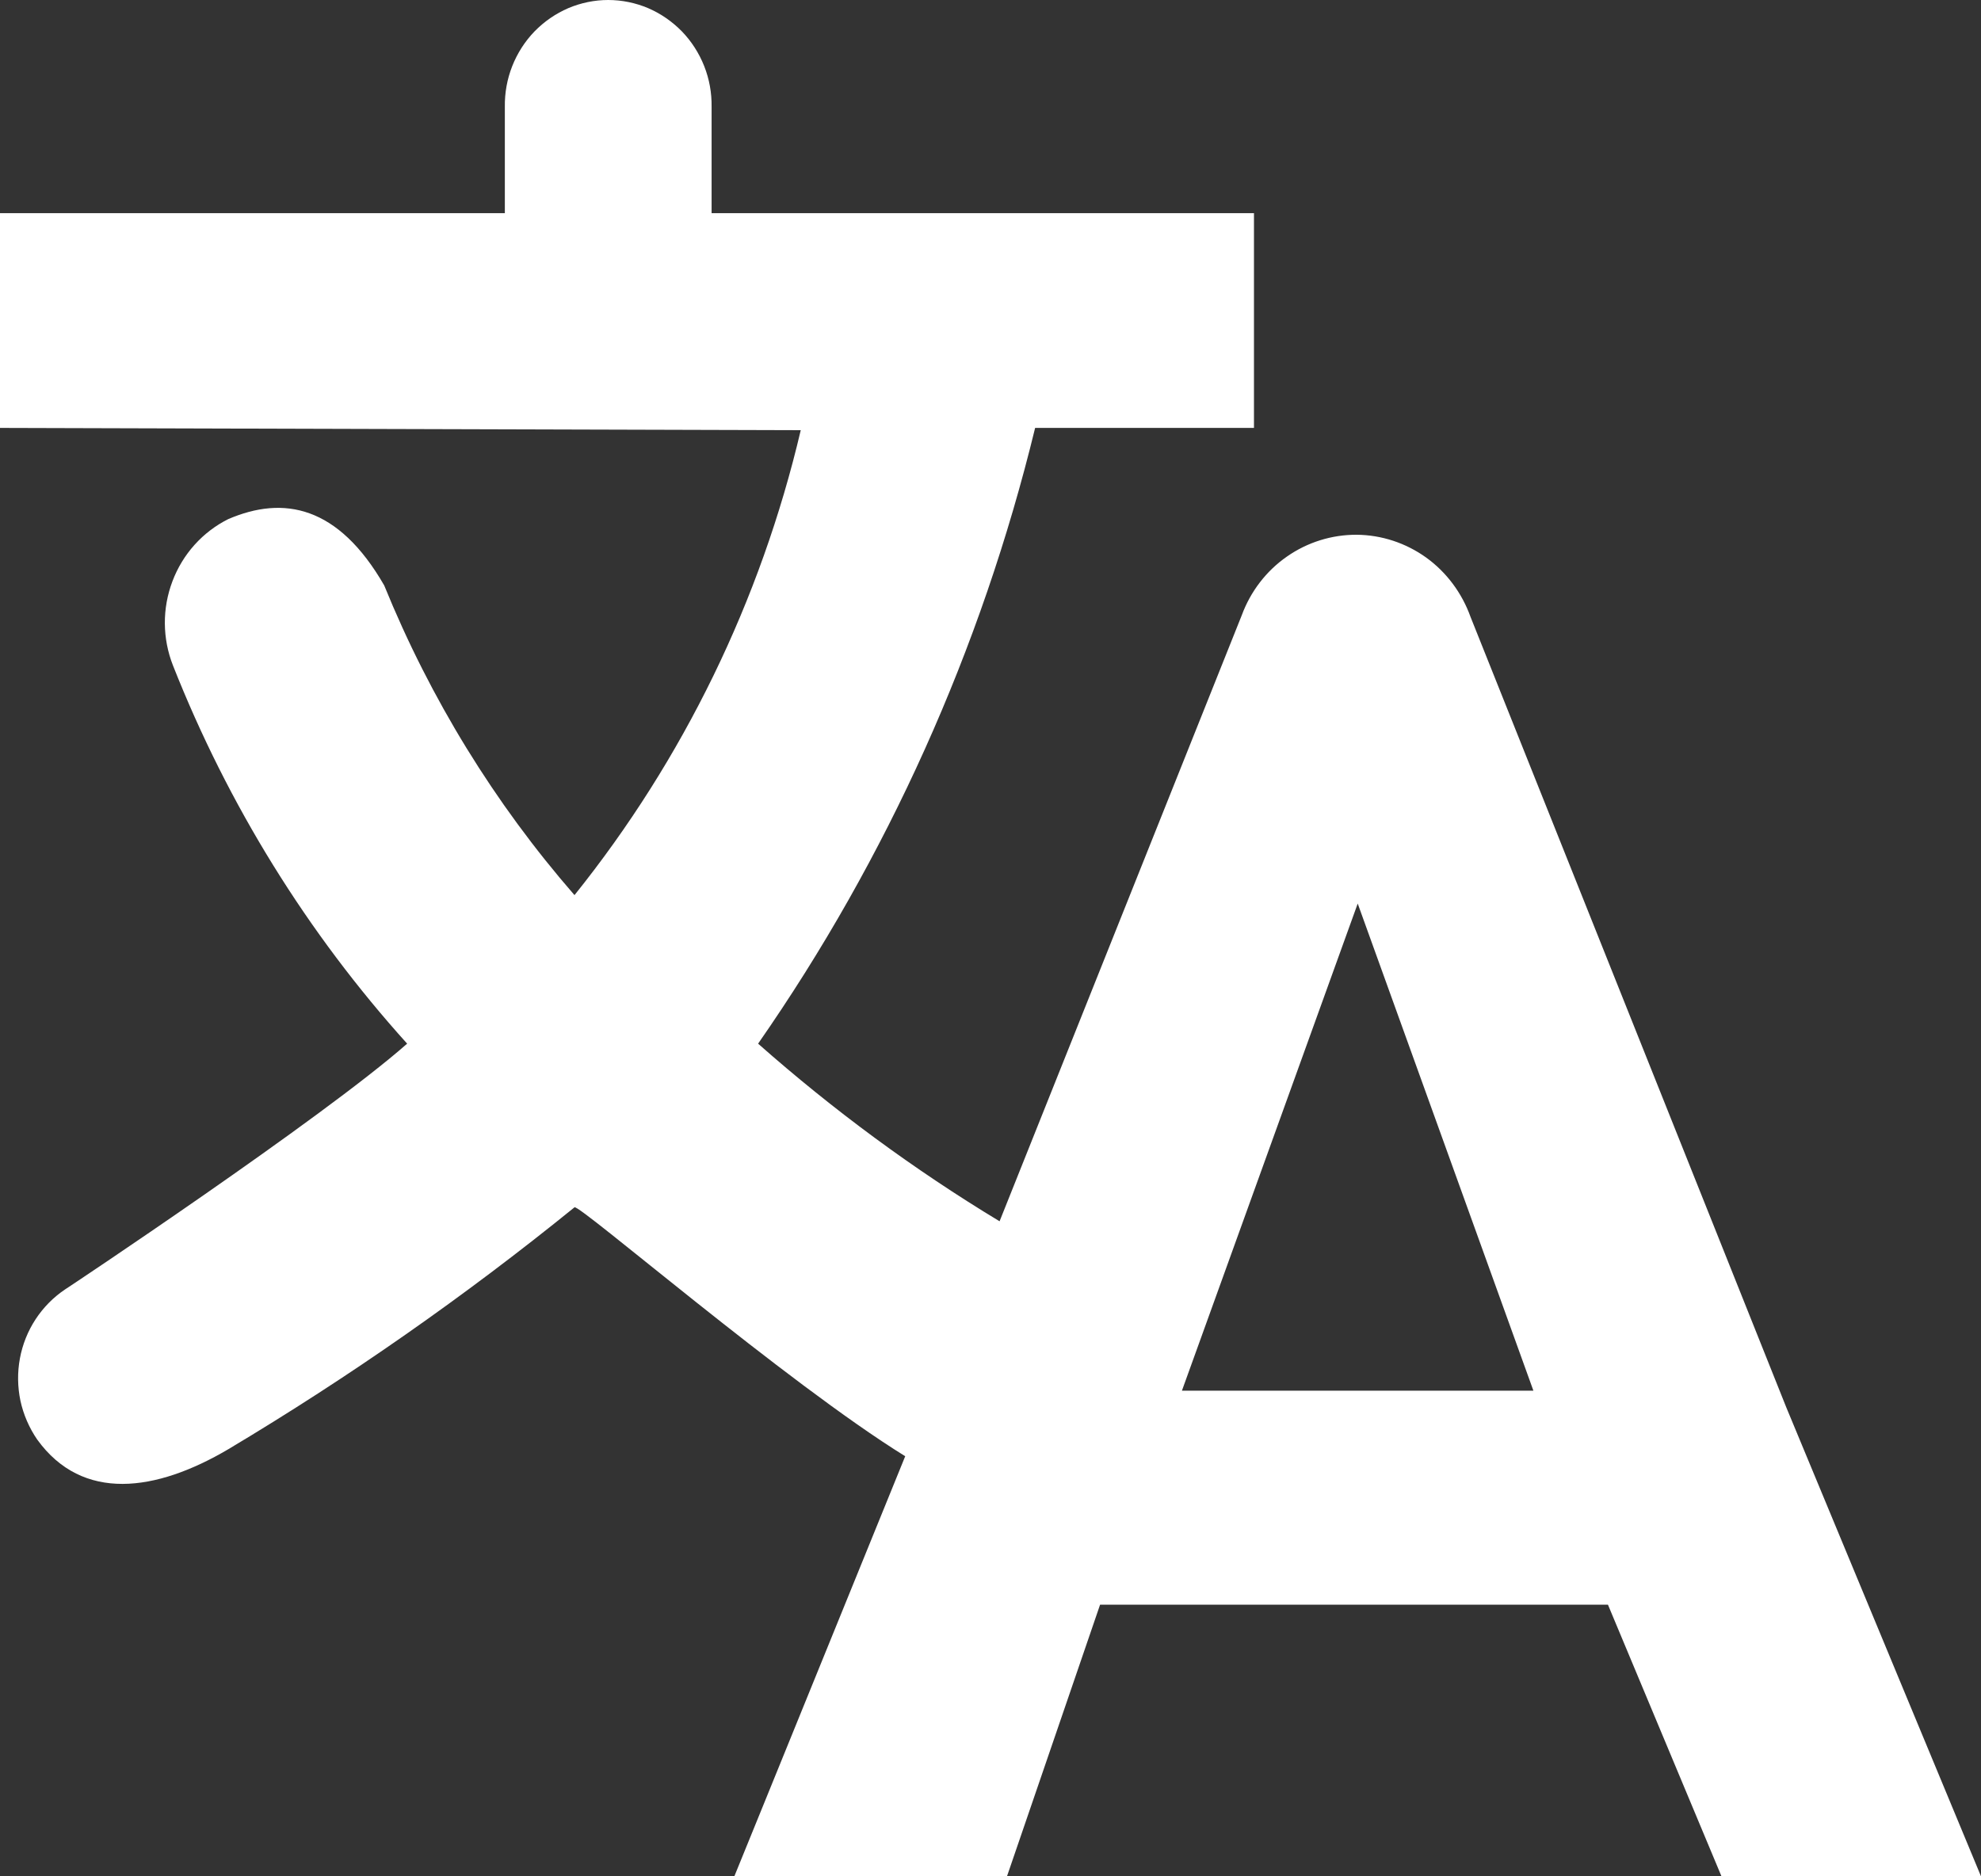 <svg width="19" height="18" viewBox="0 0 19 18" fill="none" xmlns="http://www.w3.org/2000/svg">
<rect x="0" y="0" width="19" height="18" fill="#333333" stroke="none"/>
<path d="M8.682 13.97C7.536 13.26 5.552 11.546 5.51 11.582C4.458 12.435 3.348 13.211 2.189 13.903C1.497 14.311 0.792 14.412 0.357 13.81C0.28 13.698 0.225 13.571 0.196 13.438C0.168 13.304 0.166 13.166 0.191 13.031C0.216 12.897 0.267 12.769 0.342 12.655C0.417 12.541 0.513 12.444 0.625 12.369C0.634 12.365 3.087 10.733 3.905 10.012C2.948 8.951 2.187 7.722 1.659 6.384C1.557 6.125 1.555 5.837 1.654 5.576C1.752 5.316 1.943 5.103 2.189 4.98C2.719 4.752 3.244 4.85 3.685 5.616C4.127 6.703 4.744 7.707 5.51 8.587C6.554 7.286 7.296 5.761 7.68 4.127L0 4.105V2.045H4.842V1.025C4.84 0.891 4.864 0.758 4.913 0.634C4.962 0.51 5.035 0.396 5.127 0.301C5.22 0.206 5.33 0.13 5.451 0.078C5.572 0.027 5.702 0 5.833 0C5.965 0 6.095 0.027 6.216 0.078C6.337 0.13 6.447 0.206 6.54 0.301C6.632 0.396 6.705 0.51 6.754 0.634C6.803 0.758 6.827 0.891 6.825 1.025V2.045H12.027V4.105H9.928C9.412 6.226 8.511 8.23 7.271 10.012C7.992 10.649 8.766 11.22 9.587 11.716L11.91 5.902C11.994 5.674 12.145 5.477 12.342 5.34C12.539 5.202 12.773 5.129 13.012 5.13C13.251 5.132 13.484 5.209 13.679 5.349C13.874 5.49 14.022 5.689 14.104 5.918L17.132 13.5L19 18H16.511L15.422 15.394H10.551L9.658 18H7.043L7.332 17.29L8.682 13.97ZM13.022 8.668L11.336 13.341H14.707L13.022 8.668Z" fill="white"/>
</svg>
